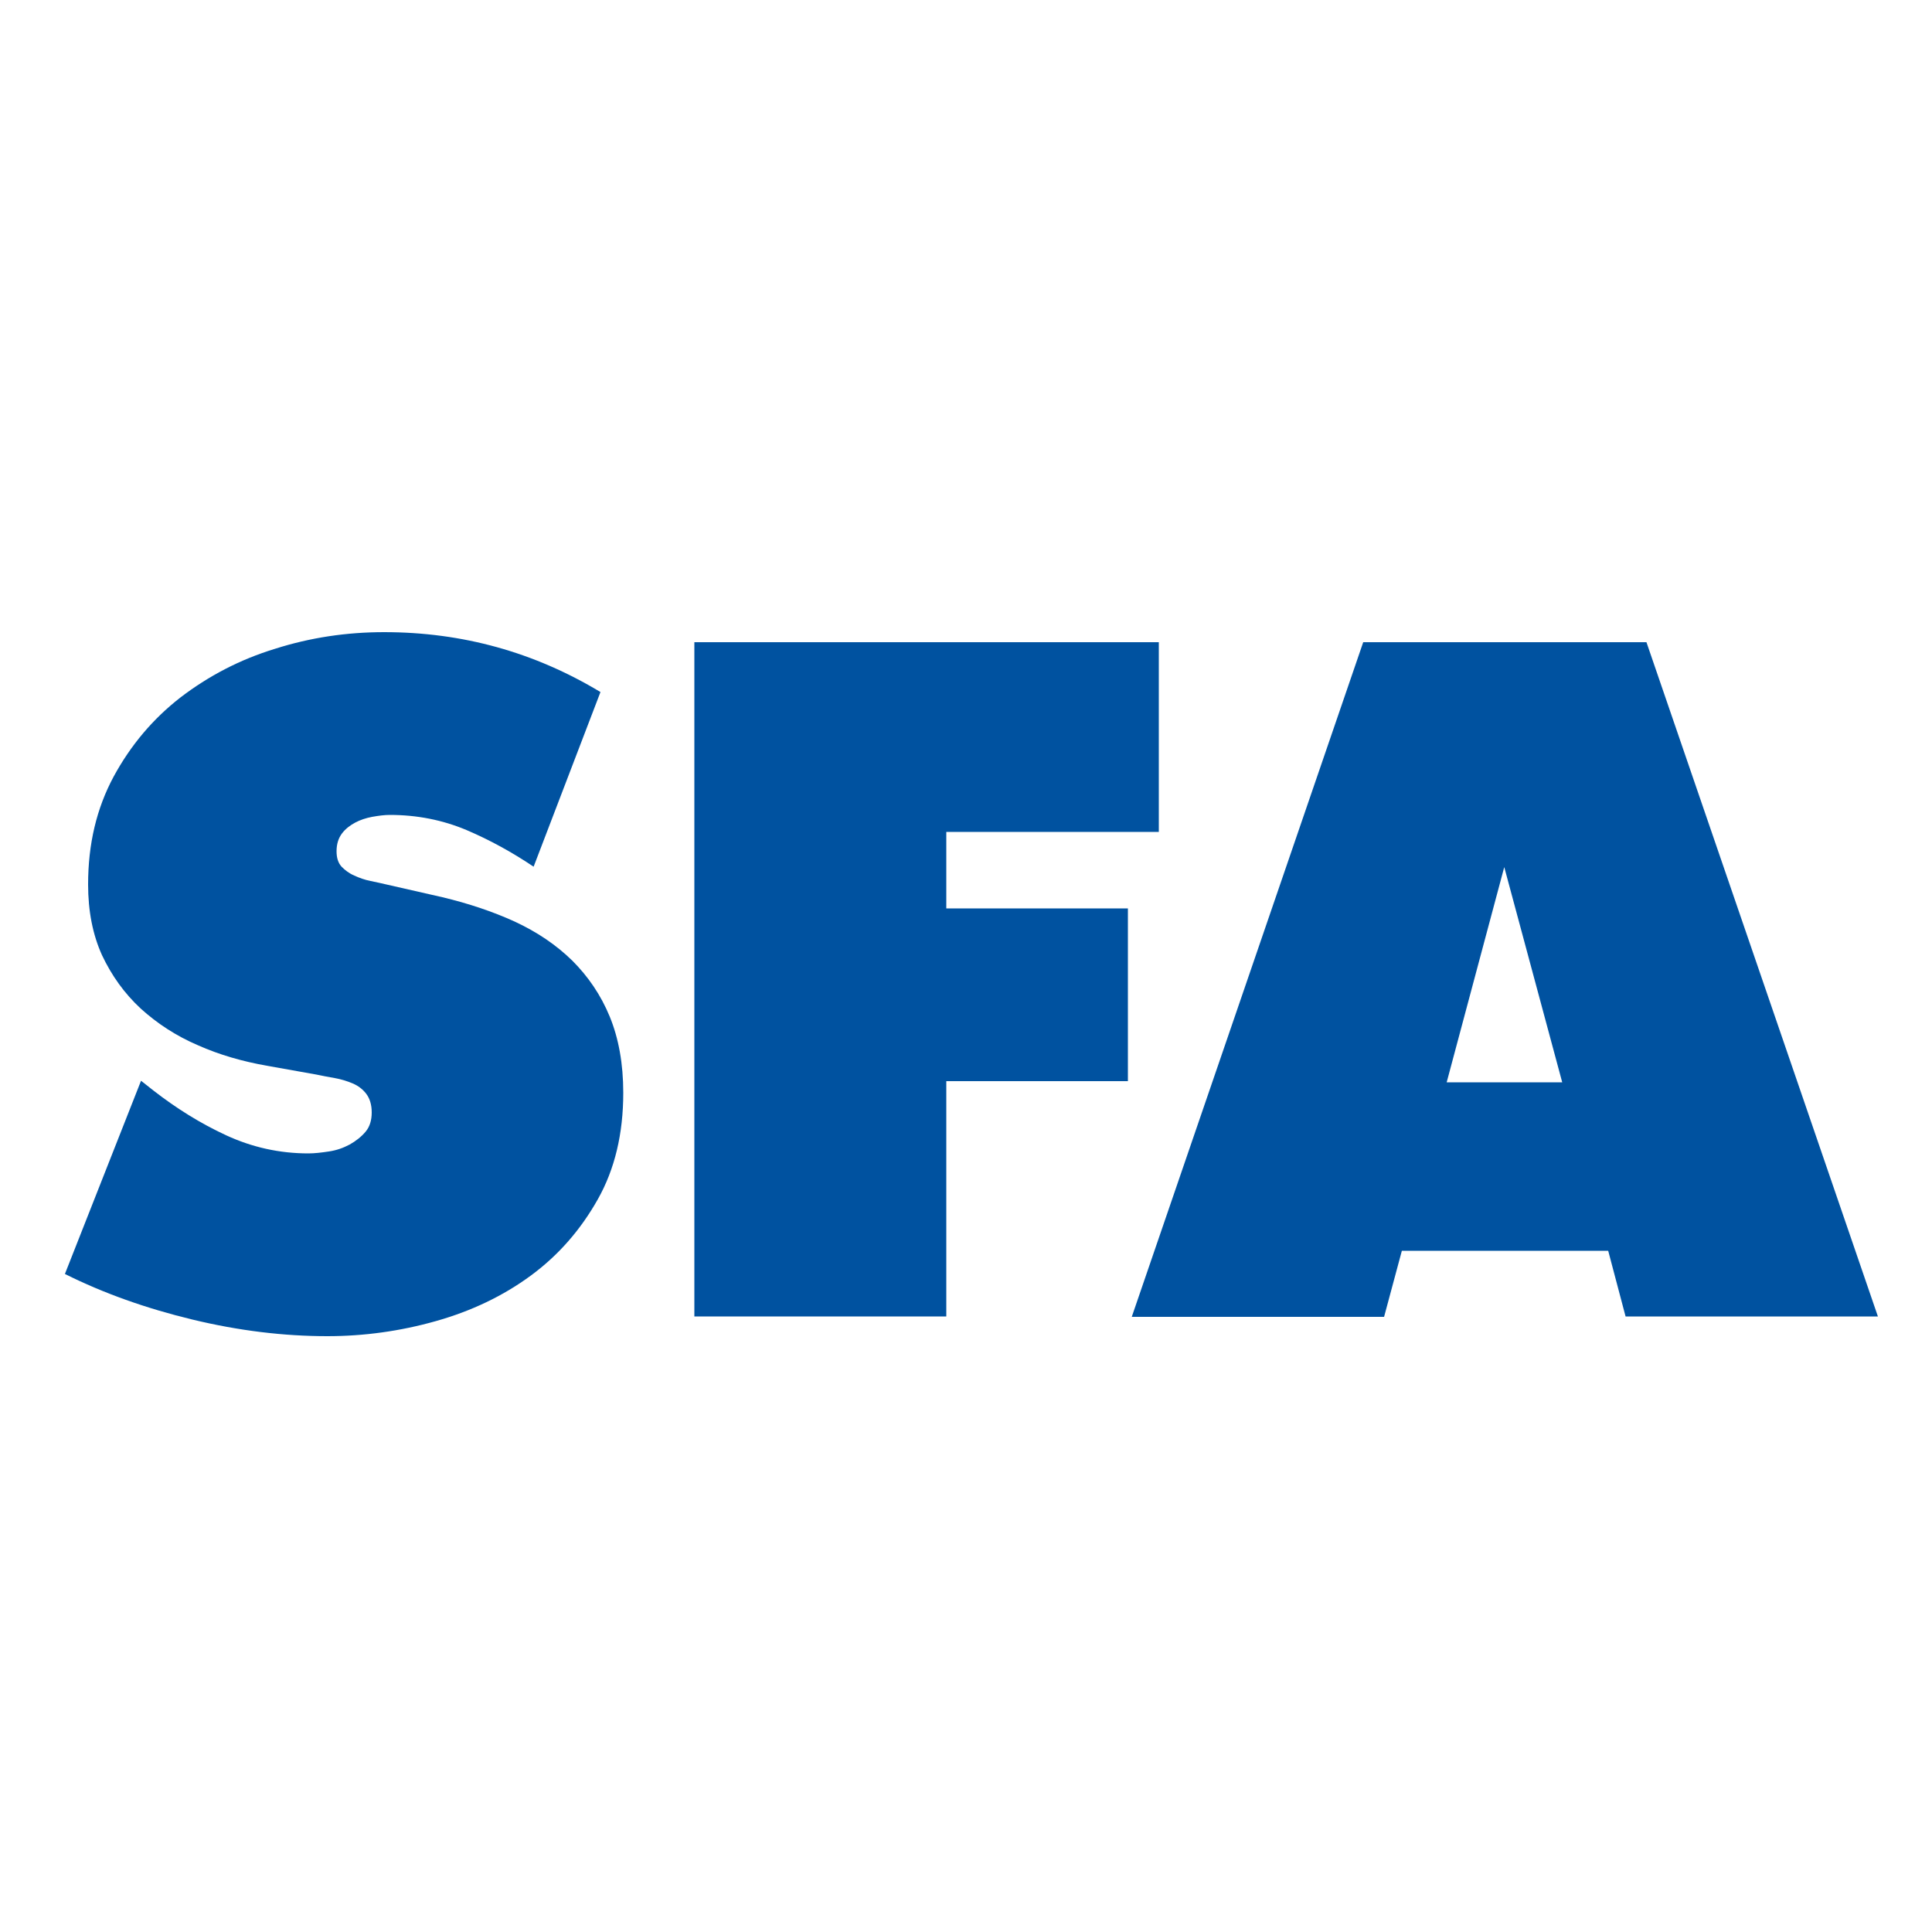 <?xml version="1.0" encoding="utf-8"?>
<!-- Generator: Adobe Illustrator 19.1.0, SVG Export Plug-In . SVG Version: 6.00 Build 0)  -->
<svg version="1.1" id="Calque_1" xmlns="http://www.w3.org/2000/svg" xmlns:xlink="http://www.w3.org/1999/xlink" x="0px" y="0px"
	 viewBox="-345 170.9 500 500" style="enable-background:new -345 170.9 500 500;" xml:space="preserve">
<style type="text/css">
	.st0{fill:#0052A0;}
</style>
<polygon class="st0" points="-45.1,386.2 -45.1,337.1 -100.1,337.1 -165.3,337.1 -165.3,386.2 -165.3,406 -165.3,450.7 
	-165.3,511.6 -100.1,511.6 -100.1,450.7 -53.1,450.7 -53.1,406 -100.1,406 -100.1,386.2 "/>
<path class="st0" d="M75.7,511.6H141L81.1,337.1H59.8H28.5H7.8l-59.9,174.6h65.3l4.6-17.1h53.4L75.7,511.6z M29.4,451l14.9-55.7
	L59.3,451H29.4z"/>
<path class="st0" d="M-308.5,450.6l3.3,2.6c5.8,4.5,12,8.4,18.7,11.5c6.7,3.1,13.8,4.7,21.3,4.7c1.6,0,3.3-0.2,5.3-0.5
	c2-0.3,3.7-0.9,5.4-1.8c1.6-0.9,3-2,4.1-3.3c1.1-1.3,1.6-3,1.6-5s-0.5-3.6-1.4-4.8c-0.9-1.2-2.1-2.1-3.5-2.7c-1.4-0.6-3-1.1-4.7-1.4
	c-1.7-0.3-3.3-0.6-4.7-0.9l-12.9-2.3c-6.2-1.1-12.2-2.8-17.8-5.3c-5.6-2.4-10.5-5.6-14.8-9.5c-4.2-3.9-7.5-8.5-10-13.8
	c-2.4-5.3-3.6-11.4-3.6-18.3c0-10.5,2.2-19.7,6.6-27.9c4.4-8.1,10.1-14.9,17.3-20.5c7.2-5.5,15.3-9.8,24.5-12.6
	c9.1-2.9,18.5-4.3,28.2-4.3c20.3,0,38.9,5.2,56,15.5l-17.3,45.2c-5.5-3.7-11.3-6.9-17.4-9.5c-6.2-2.6-12.8-3.9-19.8-3.9
	c-1.4,0-2.9,0.2-4.6,0.5c-1.6,0.3-3.1,0.8-4.4,1.5c-1.3,0.7-2.5,1.6-3.4,2.8c-0.9,1.2-1.4,2.7-1.4,4.6c0,1.7,0.4,3,1.3,4
	c0.9,0.9,1.9,1.7,3.3,2.3c1.3,0.6,2.7,1.1,4.2,1.4c1.5,0.3,2.8,0.6,4.1,0.9l14.5,3.3c6.7,1.6,13,3.7,18.7,6.3
	c5.8,2.7,10.7,6,14.9,10.1c4.1,4.1,7.4,8.9,9.7,14.5c2.3,5.6,3.5,12.2,3.5,19.7c0,10.6-2.2,19.8-6.6,27.6
	c-4.4,7.8-10.1,14.4-17.3,19.7c-7.2,5.3-15.4,9.2-24.6,11.8c-9.2,2.6-18.6,3.9-28.1,3.9c-11.2,0-22.9-1.4-34.9-4.3
	c-12-2.9-23-6.8-33-11.8L-308.5,450.6z"/>
</svg>
